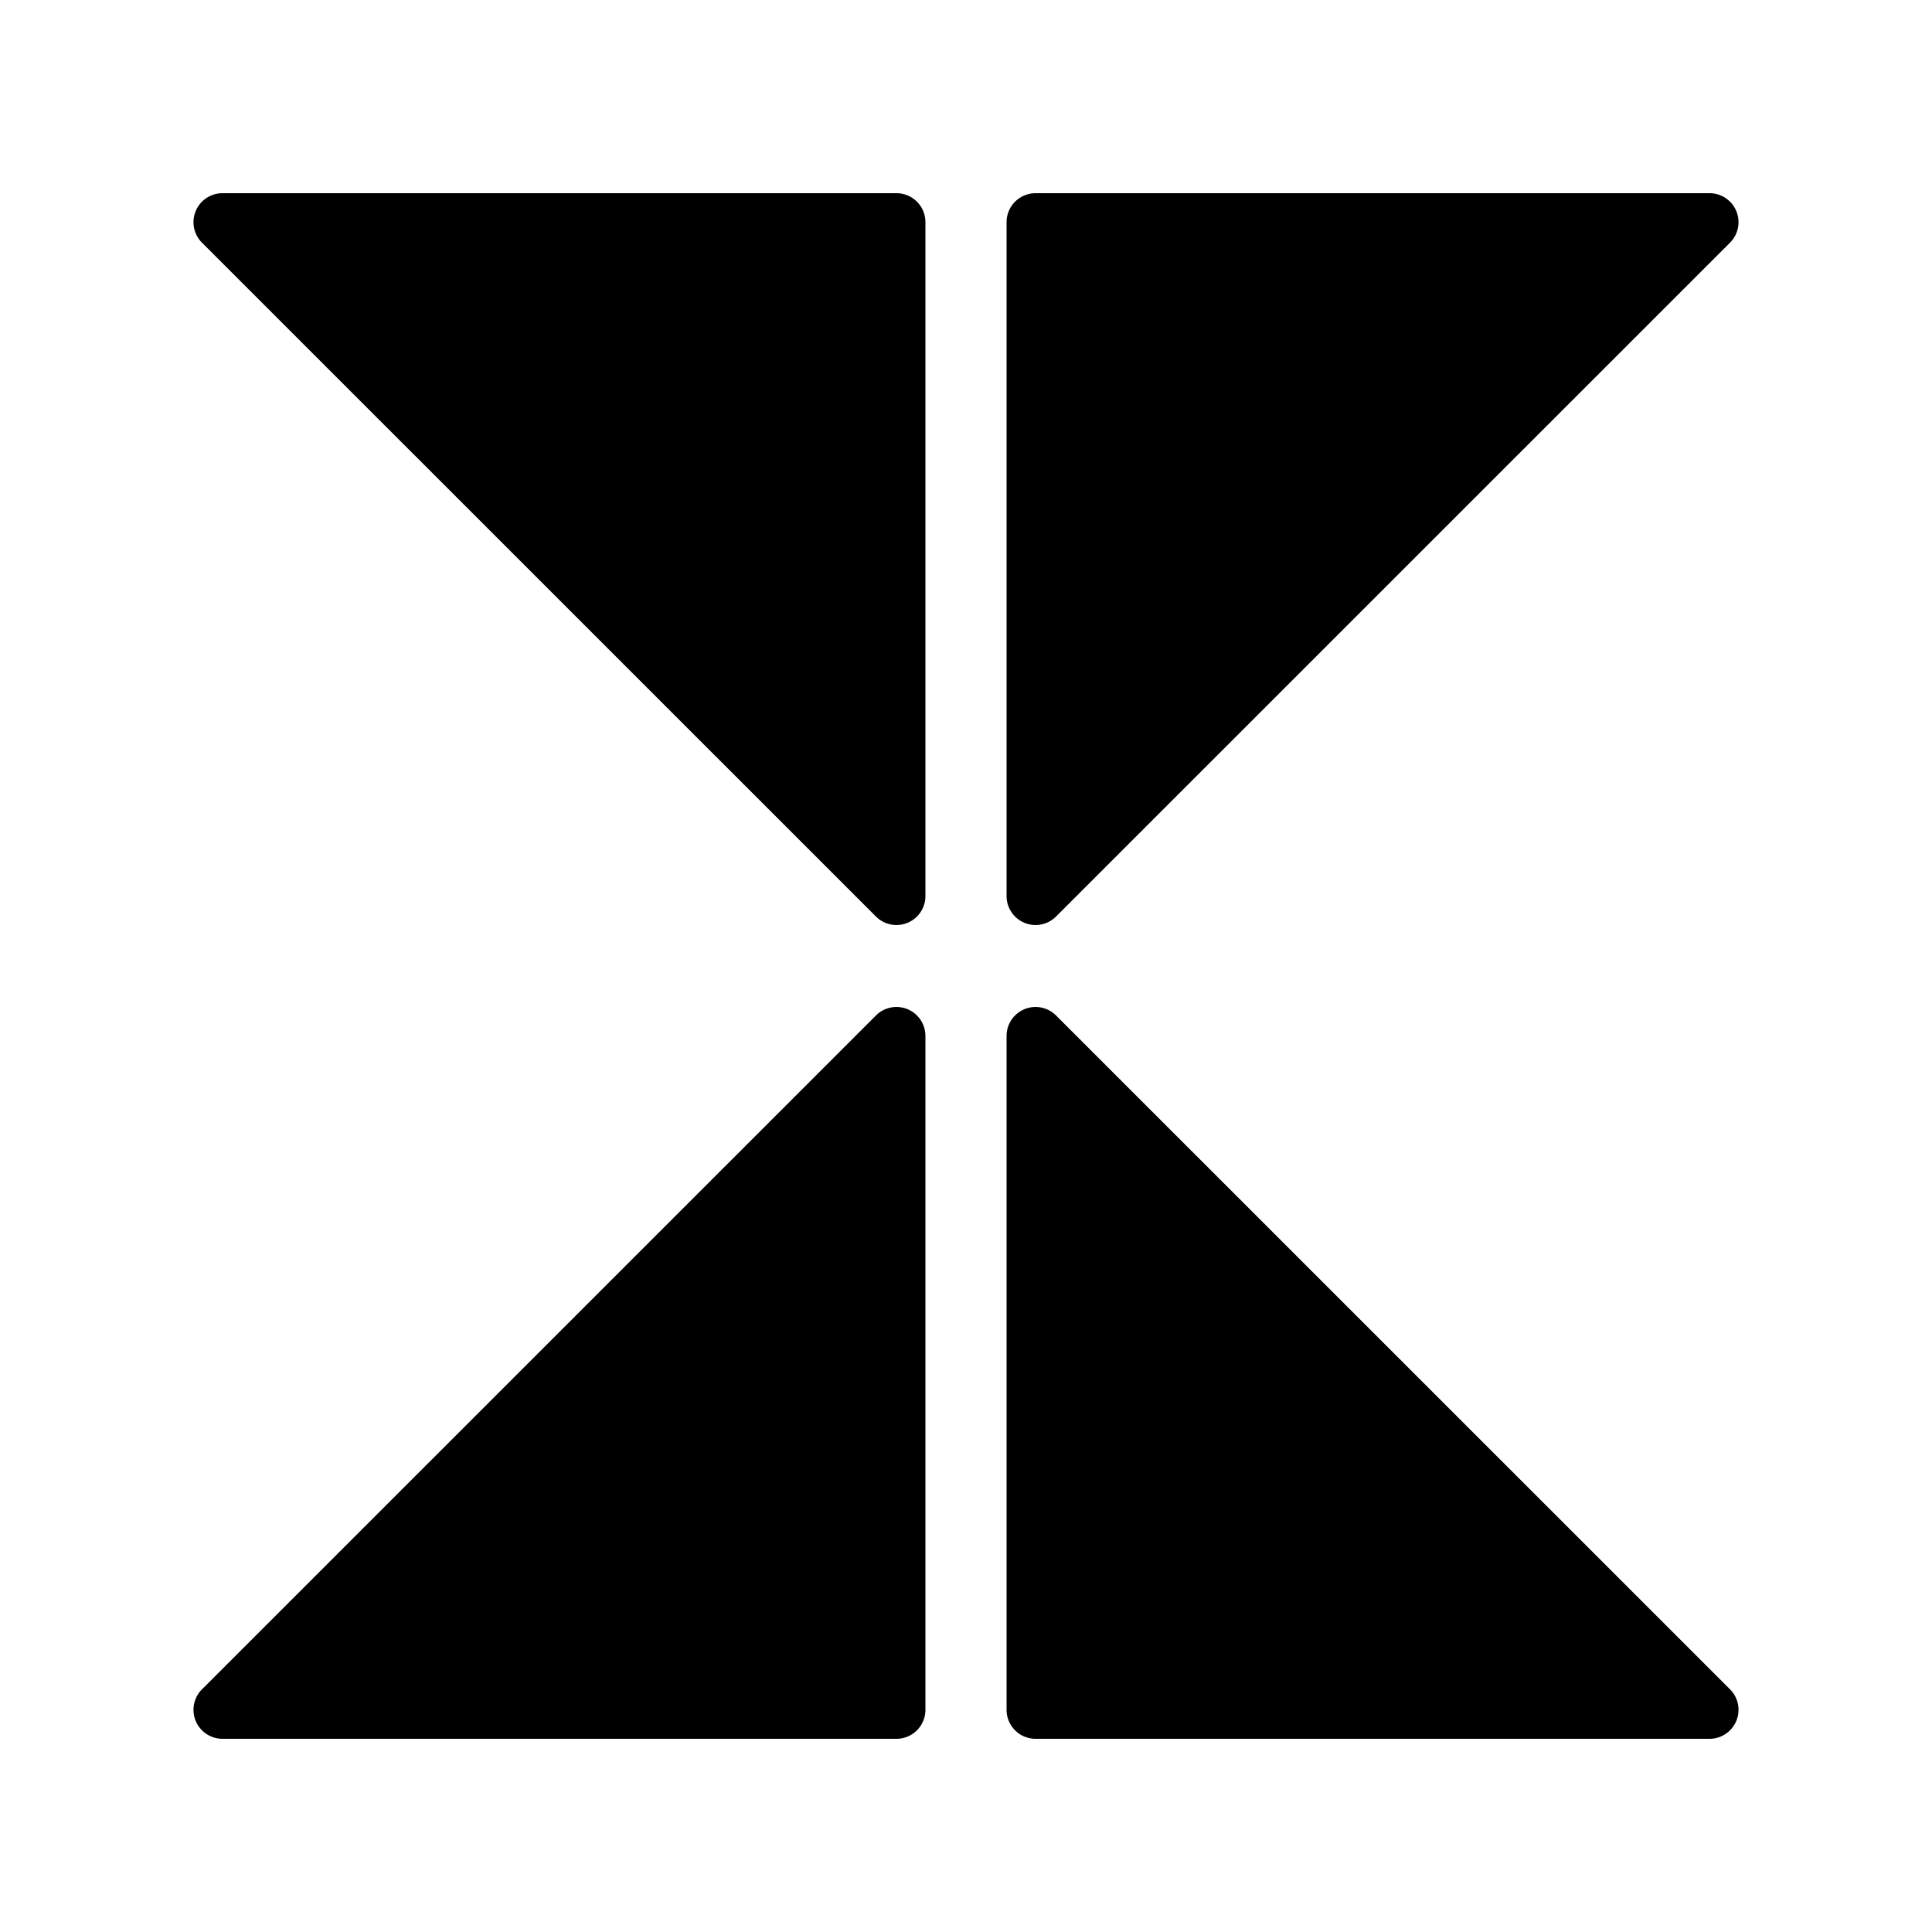 <svg xmlns="http://www.w3.org/2000/svg" width="100" height="100" viewBox="0 0 100 100">
  <path d="M11.505,90H46.4a1.5,1.5,0,0,0,1.5-1.5V53.611a1.5,1.5,0,0,0-2.553-1.058L10.447,87.447A1.5,1.5,0,0,0,11.505,90Z"/>
  <path d="M11.505,10H46.4a1.5,1.5,0,0,1,1.5,1.5V46.389a1.5,1.5,0,0,1-2.553,1.058L10.447,12.553A1.5,1.5,0,0,1,11.505,10Z"/>
  <path d="M88.5,90H53.6a1.5,1.5,0,0,1-1.5-1.5V53.611a1.5,1.5,0,0,1,2.553-1.058L89.553,87.447A1.5,1.5,0,0,1,88.5,90Z"/>
  <path d="M88.5,10H53.6a1.5,1.5,0,0,0-1.5,1.5V46.389a1.5,1.5,0,0,0,2.553,1.058L89.553,12.553A1.5,1.5,0,0,0,88.5,10Z"/>
</svg>
